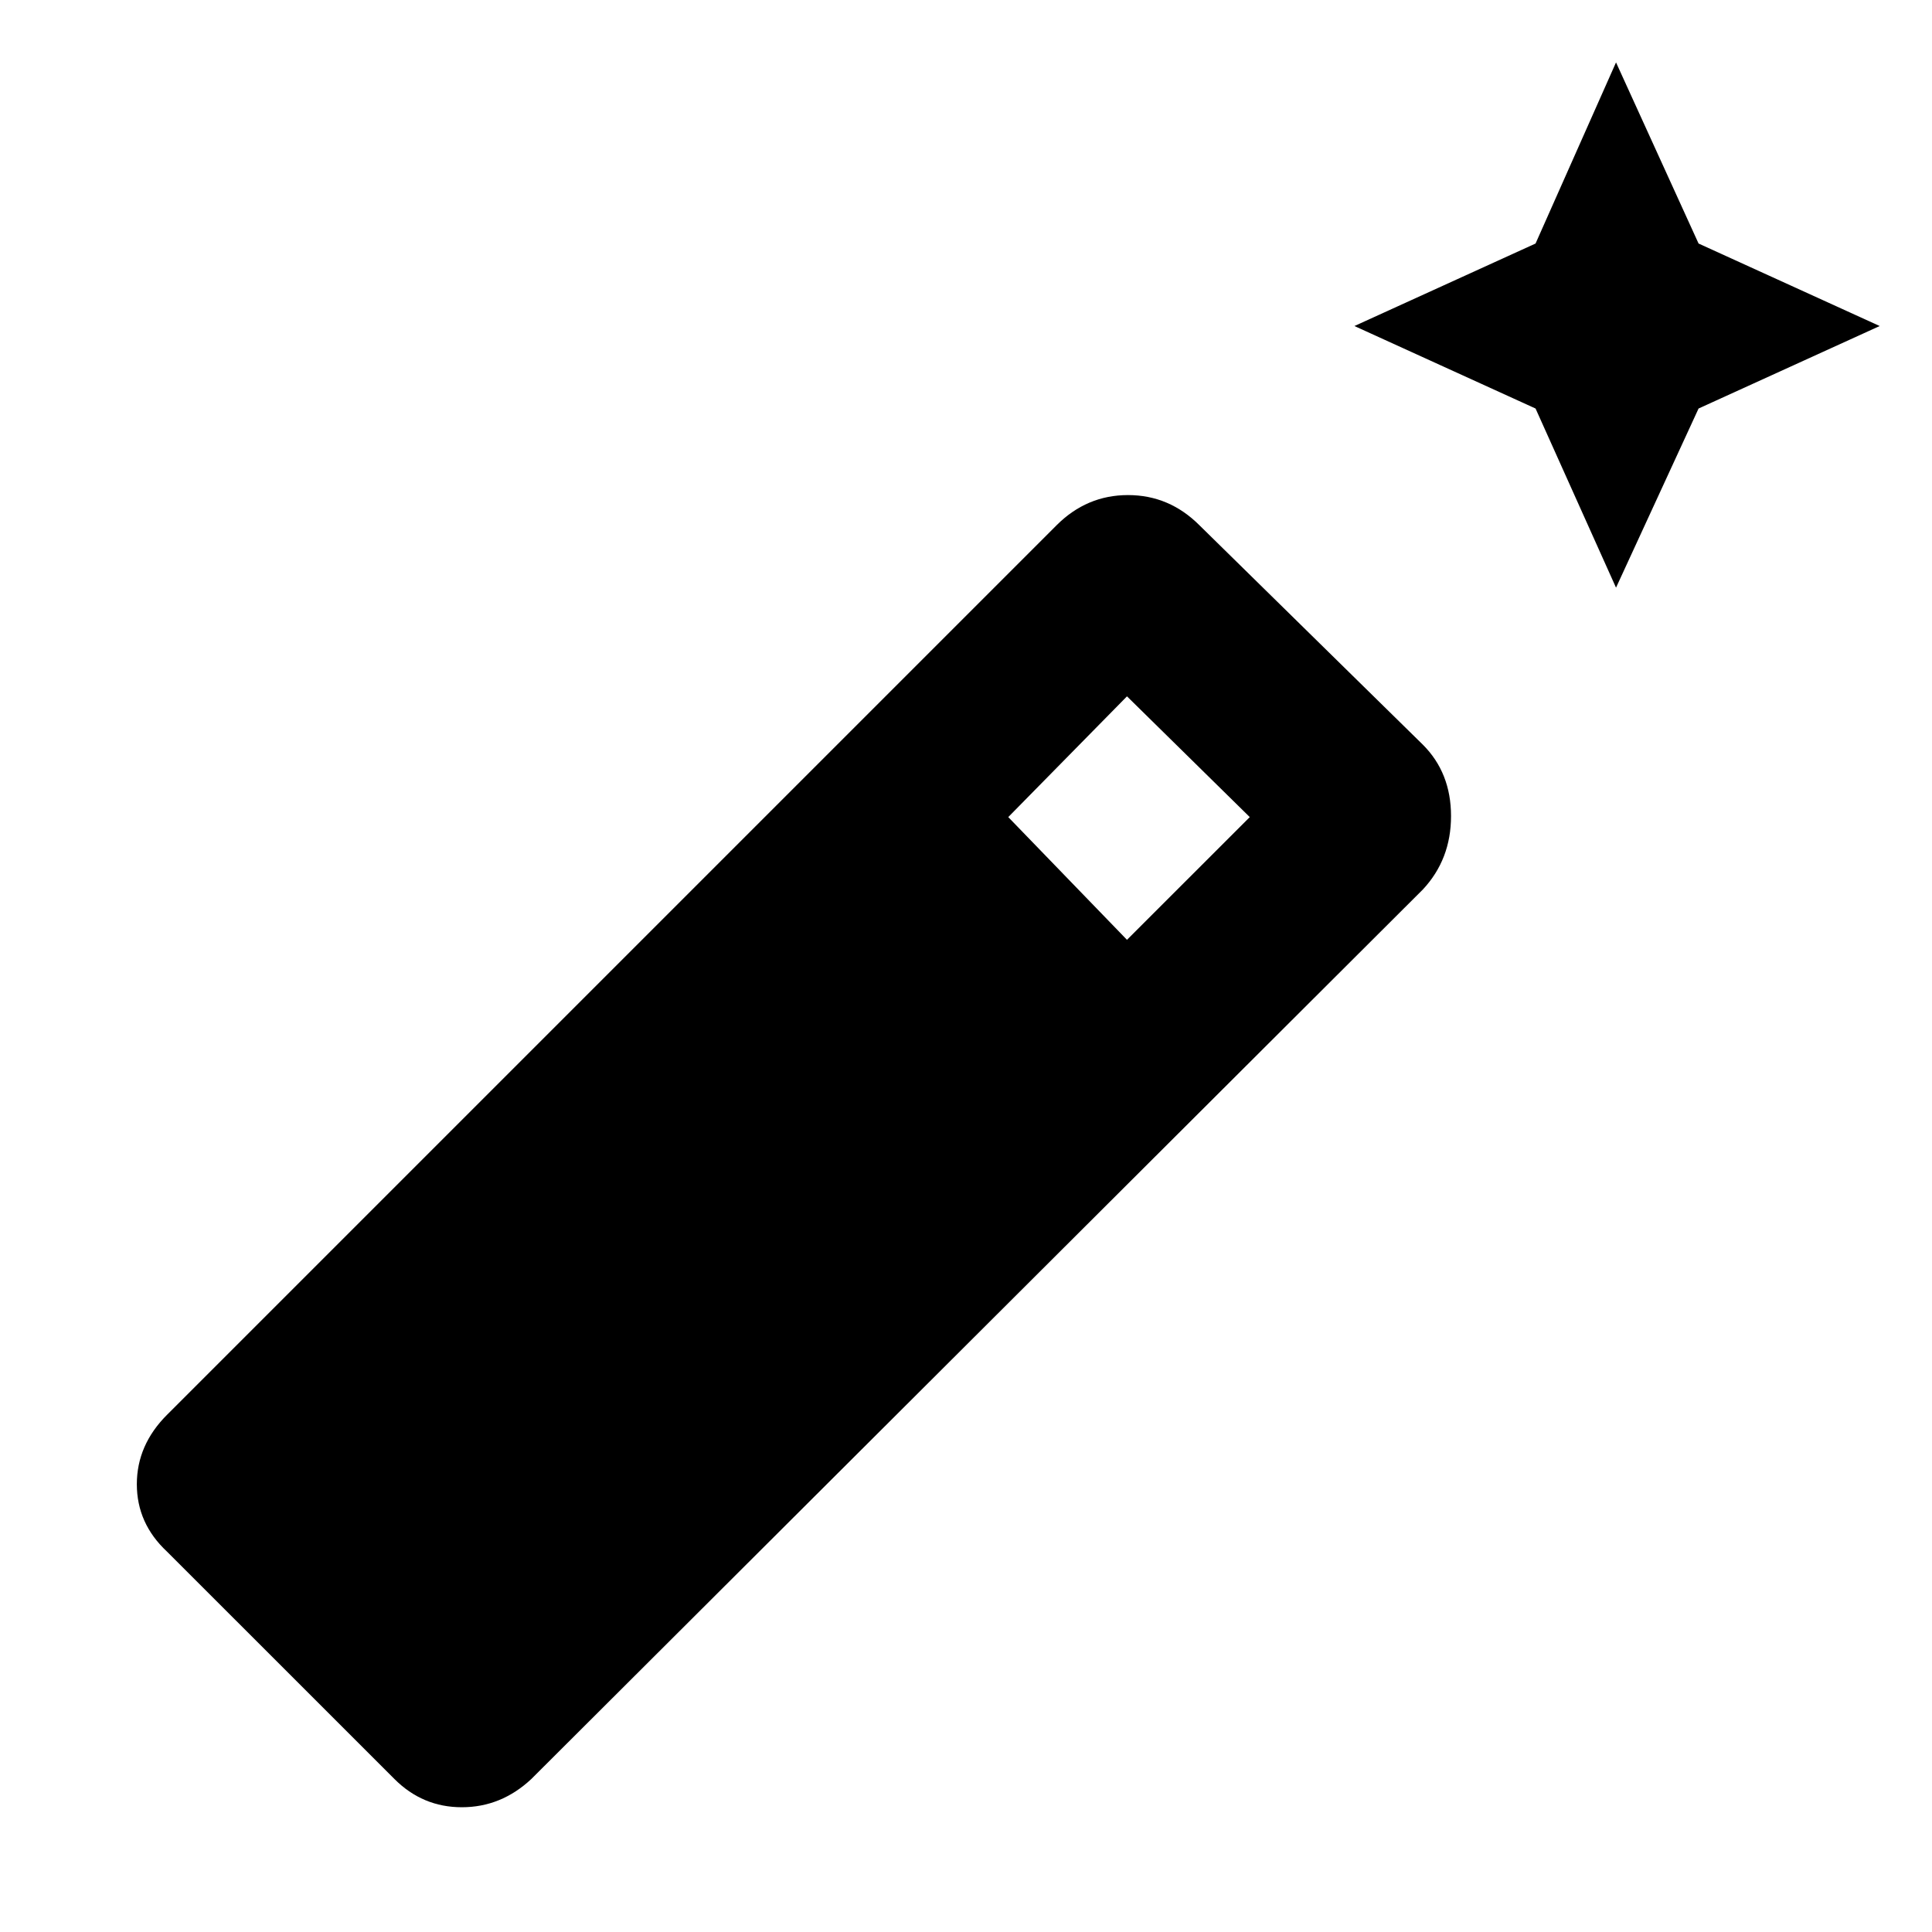 <svg xmlns="http://www.w3.org/2000/svg" height="40" width="40"><path d="m33.458 12.167-1.666-3.709-3.75-1.708 3.75-1.708 1.666-3.75 1.709 3.75 3.75 1.708-3.75 1.708ZM8.167 36.833l-4.709-4.708q-.625-.583-.625-1.396 0-.812.625-1.437l18.417-18.417q.625-.625 1.479-.625.854 0 1.479.625l4.625 4.542q.584.583.584 1.479 0 .896-.584 1.521L11 36.833q-.625.584-1.438.584-.812 0-1.395-.584Zm15.166-17.375 2.542-2.541-2.542-2.5-2.458 2.5Z"/></svg>
